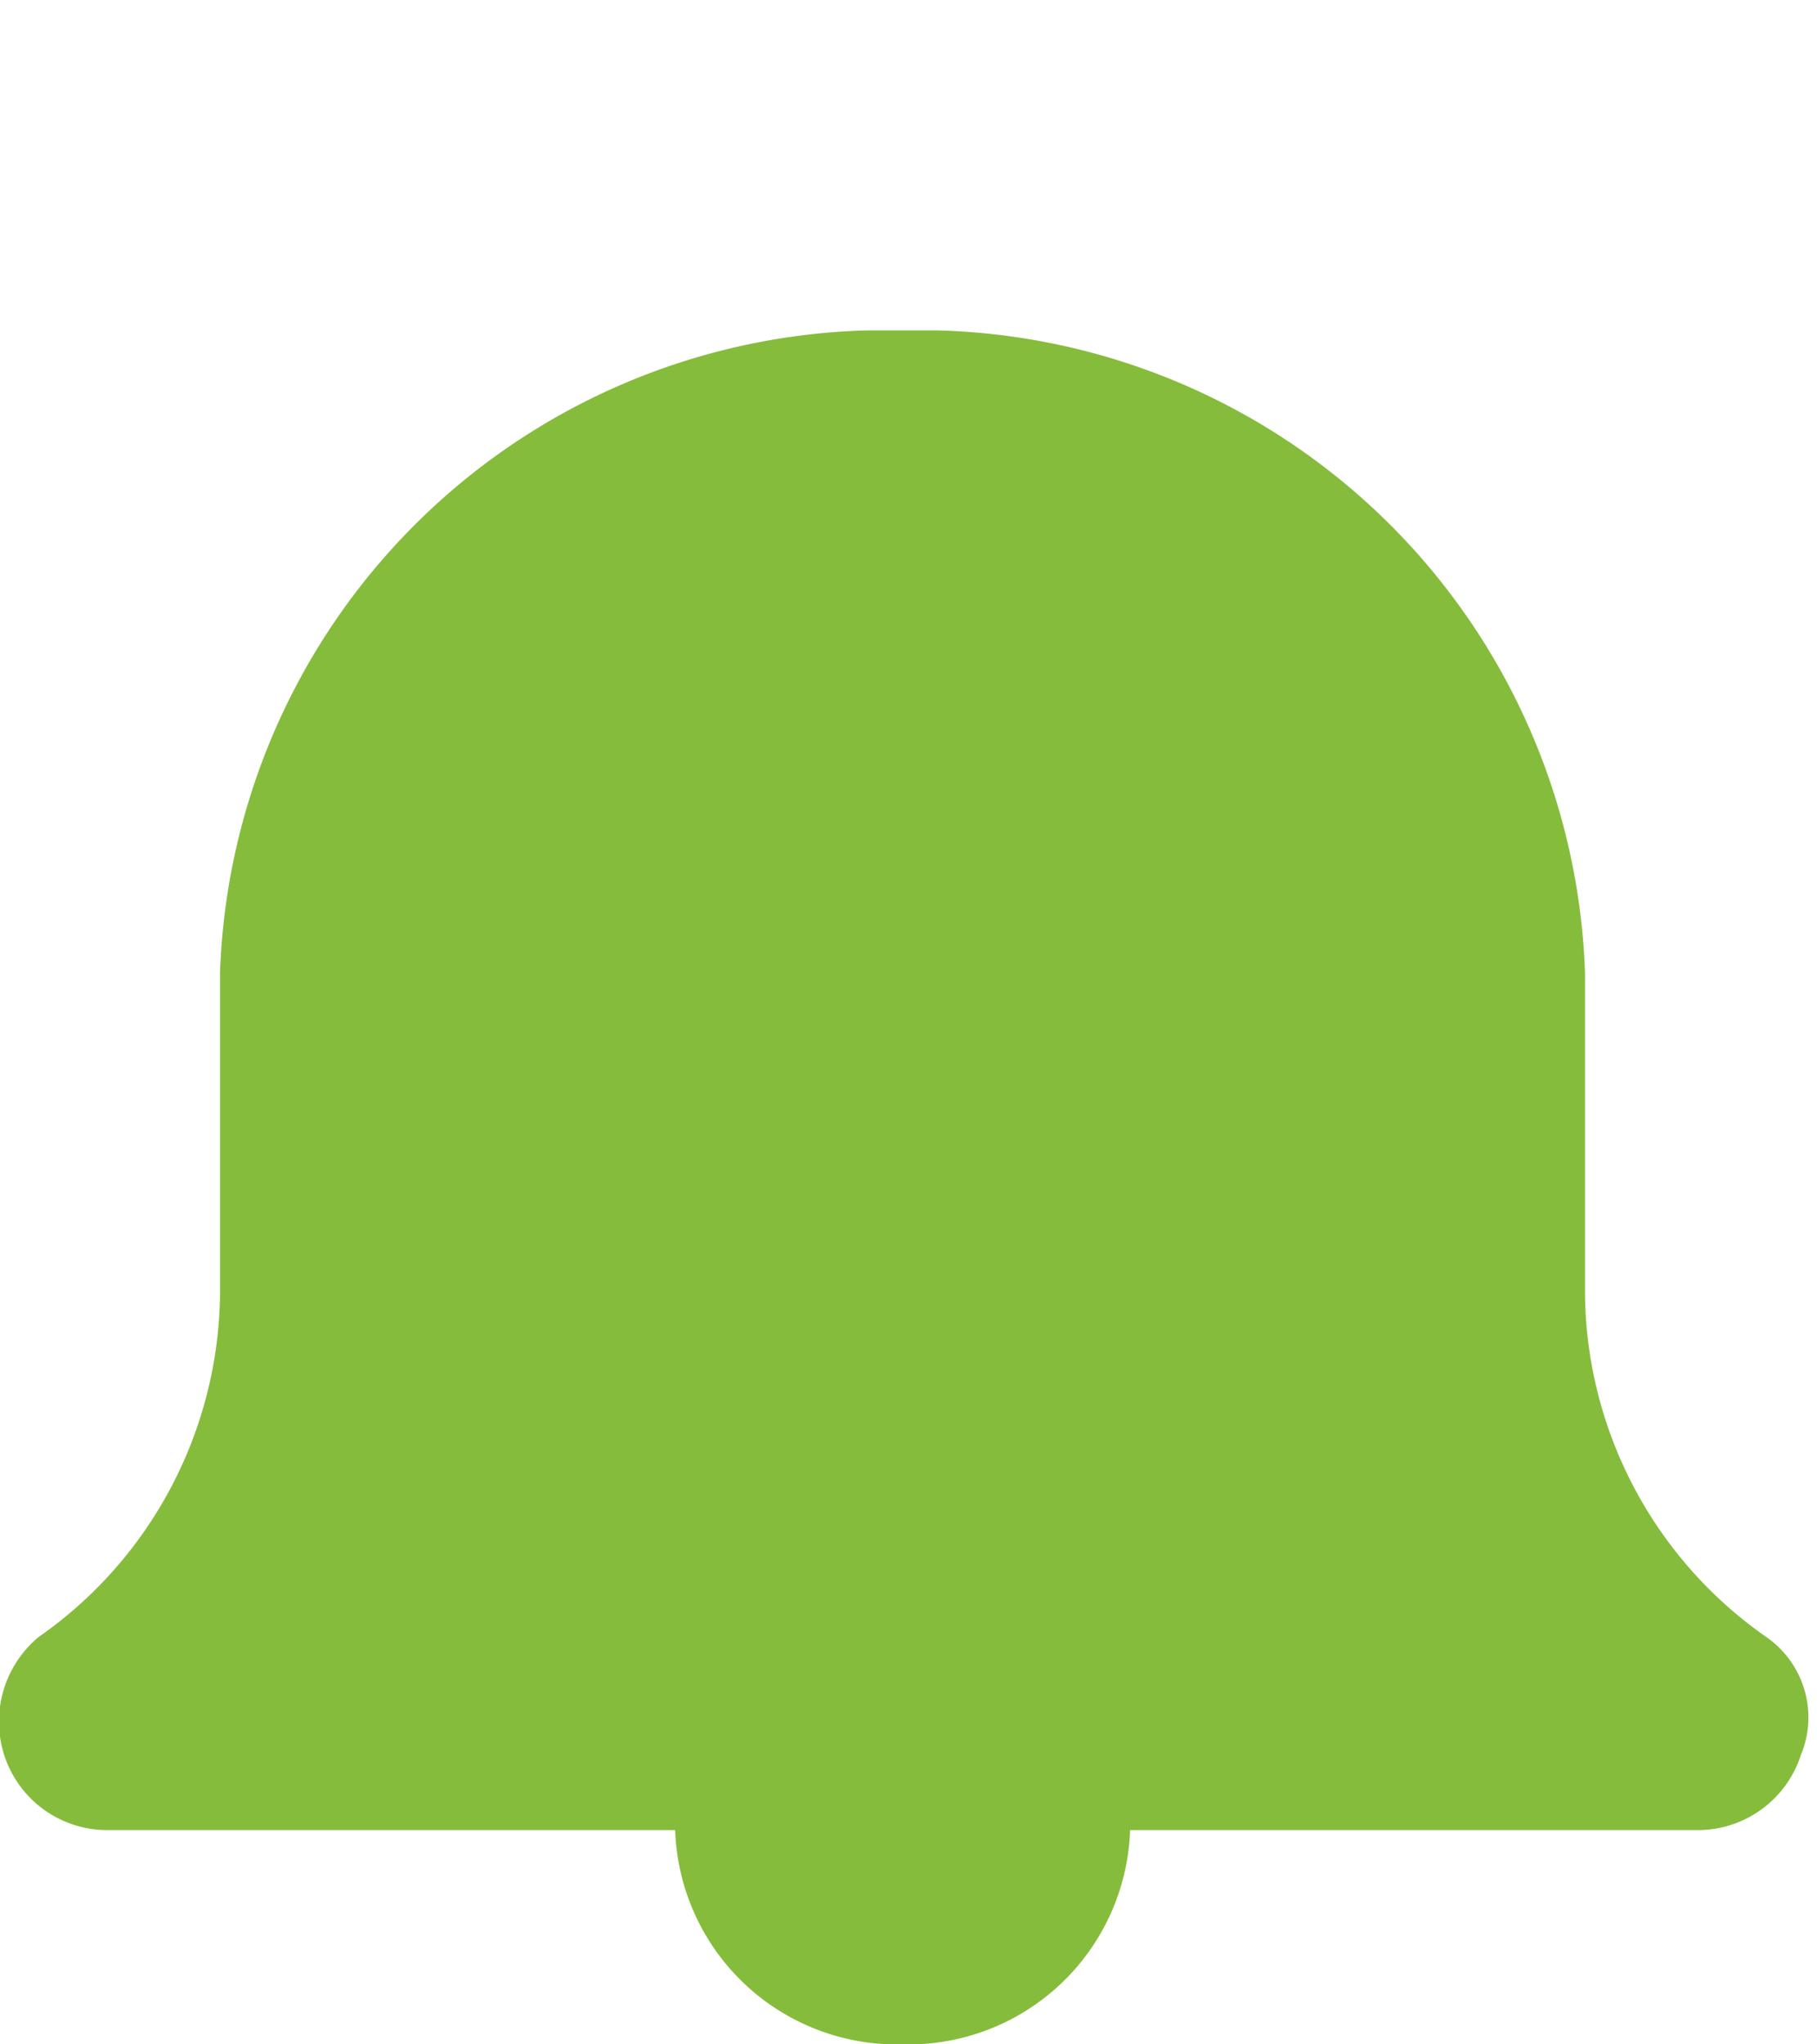 <svg xmlns="http://www.w3.org/2000/svg" xmlns:xlink="http://www.w3.org/1999/xlink" width="22" height="24.75" viewBox="0 0 22 24.75">
  <defs>
    <clipPath id="clip-path">
      <rect width="22" height="24.75" fill="none"/>
    </clipPath>
    <clipPath id="clip-path-2">
      <rect width="22" height="20.75" fill="none"/>
    </clipPath>
  </defs>
  <g id="ic_notification_hover" clip-path="url(#clip-path)">
    <g id="Alert" transform="translate(0 4)" clip-path="url(#clip-path-2)">
      <rect id="Rectángulo_479" data-name="Rectángulo 479" width="20.75" height="20.75" fill="none"/>
      <path id="Trazado_1" data-name="Trazado 1" d="M20.63,18.156H13.746a2.685,2.685,0,0,1-2.754,2.594,2.685,2.685,0,0,1-2.754-2.594H1.353a1.311,1.311,0,0,1-1.239-.908,1.333,1.333,0,0,1,.413-1.427,5.125,5.125,0,0,0,2.2-4.15V7.781A8.056,8.056,0,0,1,10.992,0a8.056,8.056,0,0,1,8.262,7.781v3.891a5.125,5.125,0,0,0,2.2,4.15,1.184,1.184,0,0,1,.413,1.427A1.311,1.311,0,0,1,20.63,18.156Z" transform="translate(-0.063)" fill="#85bc3c" fill-rule="evenodd"/>
    </g>
  </g>
</svg>
